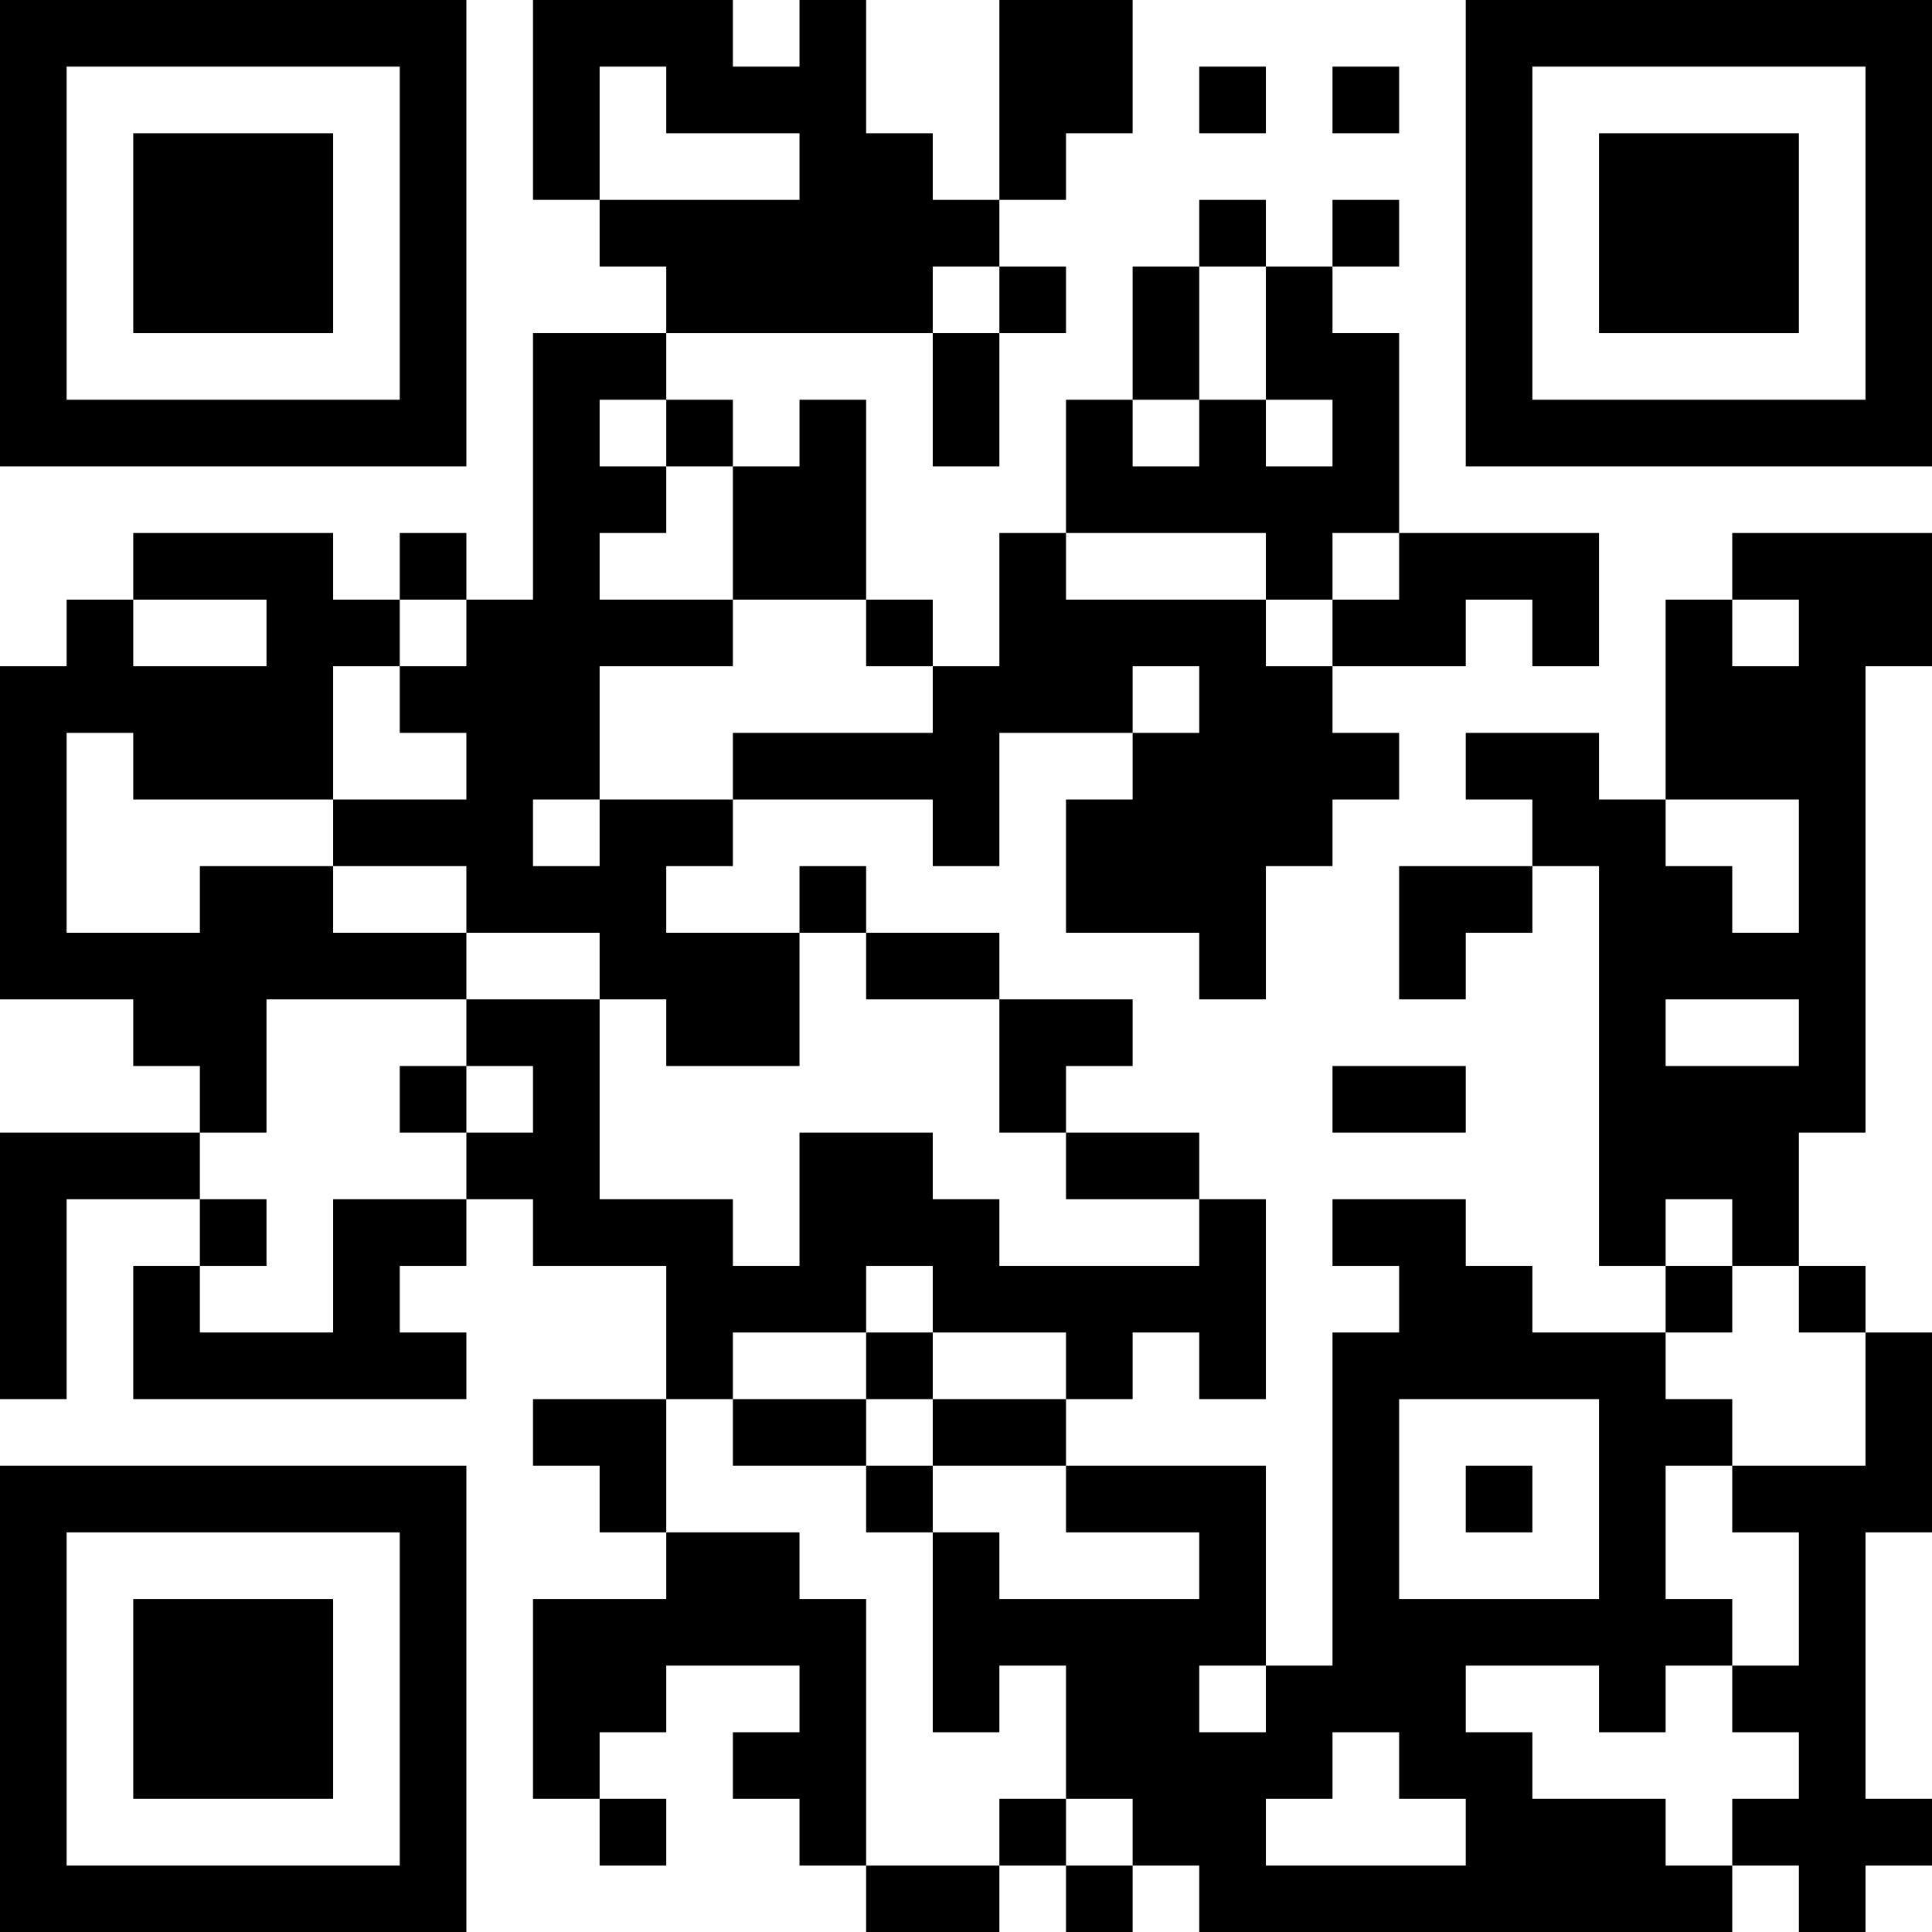 <?xml version="1.0" encoding="UTF-8"?>
<svg xmlns="http://www.w3.org/2000/svg" version="1.1" width="200" height="200" viewBox="0 0 200 200"><rect x="0" y="0" width="200" height="200" fill="#ffffff"/><g transform="scale(6.897)"><g transform="translate(0,0)"><path fill-rule="evenodd" d="M8 0L8 3L9 3L9 4L10 4L10 5L8 5L8 9L7 9L7 8L6 8L6 9L5 9L5 8L2 8L2 9L1 9L1 10L0 10L0 15L2 15L2 16L3 16L3 17L0 17L0 21L1 21L1 18L3 18L3 19L2 19L2 21L7 21L7 20L6 20L6 19L7 19L7 18L8 18L8 19L10 19L10 21L8 21L8 22L9 22L9 23L10 23L10 24L8 24L8 27L9 27L9 28L10 28L10 27L9 27L9 26L10 26L10 25L12 25L12 26L11 26L11 27L12 27L12 28L13 28L13 29L15 29L15 28L16 28L16 29L17 29L17 28L18 28L18 29L26 29L26 28L27 28L27 29L28 29L28 28L29 28L29 27L28 27L28 23L29 23L29 20L28 20L28 19L27 19L27 17L28 17L28 10L29 10L29 8L26 8L26 9L25 9L25 12L24 12L24 11L22 11L22 12L23 12L23 13L21 13L21 15L22 15L22 14L23 14L23 13L24 13L24 19L25 19L25 20L23 20L23 19L22 19L22 18L20 18L20 19L21 19L21 20L20 20L20 25L19 25L19 22L16 22L16 21L17 21L17 20L18 20L18 21L19 21L19 18L18 18L18 17L16 17L16 16L17 16L17 15L15 15L15 14L13 14L13 13L12 13L12 14L10 14L10 13L11 13L11 12L14 12L14 13L15 13L15 11L17 11L17 12L16 12L16 14L18 14L18 15L19 15L19 13L20 13L20 12L21 12L21 11L20 11L20 10L22 10L22 9L23 9L23 10L24 10L24 8L21 8L21 5L20 5L20 4L21 4L21 3L20 3L20 4L19 4L19 3L18 3L18 4L17 4L17 6L16 6L16 8L15 8L15 10L14 10L14 9L13 9L13 6L12 6L12 7L11 7L11 6L10 6L10 5L14 5L14 7L15 7L15 5L16 5L16 4L15 4L15 3L16 3L16 2L17 2L17 0L15 0L15 3L14 3L14 2L13 2L13 0L12 0L12 1L11 1L11 0ZM9 1L9 3L12 3L12 2L10 2L10 1ZM18 1L18 2L19 2L19 1ZM20 1L20 2L21 2L21 1ZM14 4L14 5L15 5L15 4ZM18 4L18 6L17 6L17 7L18 7L18 6L19 6L19 7L20 7L20 6L19 6L19 4ZM9 6L9 7L10 7L10 8L9 8L9 9L11 9L11 10L9 10L9 12L8 12L8 13L9 13L9 12L11 12L11 11L14 11L14 10L13 10L13 9L11 9L11 7L10 7L10 6ZM16 8L16 9L19 9L19 10L20 10L20 9L21 9L21 8L20 8L20 9L19 9L19 8ZM2 9L2 10L4 10L4 9ZM6 9L6 10L5 10L5 12L2 12L2 11L1 11L1 14L3 14L3 13L5 13L5 14L7 14L7 15L4 15L4 17L3 17L3 18L4 18L4 19L3 19L3 20L5 20L5 18L7 18L7 17L8 17L8 16L7 16L7 15L9 15L9 18L11 18L11 19L12 19L12 17L14 17L14 18L15 18L15 19L18 19L18 18L16 18L16 17L15 17L15 15L13 15L13 14L12 14L12 16L10 16L10 15L9 15L9 14L7 14L7 13L5 13L5 12L7 12L7 11L6 11L6 10L7 10L7 9ZM26 9L26 10L27 10L27 9ZM17 10L17 11L18 11L18 10ZM25 12L25 13L26 13L26 14L27 14L27 12ZM25 15L25 16L27 16L27 15ZM6 16L6 17L7 17L7 16ZM20 16L20 17L22 17L22 16ZM25 18L25 19L26 19L26 20L25 20L25 21L26 21L26 22L25 22L25 24L26 24L26 25L25 25L25 26L24 26L24 25L22 25L22 26L23 26L23 27L25 27L25 28L26 28L26 27L27 27L27 26L26 26L26 25L27 25L27 23L26 23L26 22L28 22L28 20L27 20L27 19L26 19L26 18ZM13 19L13 20L11 20L11 21L10 21L10 23L12 23L12 24L13 24L13 28L15 28L15 27L16 27L16 28L17 28L17 27L16 27L16 25L15 25L15 26L14 26L14 23L15 23L15 24L18 24L18 23L16 23L16 22L14 22L14 21L16 21L16 20L14 20L14 19ZM13 20L13 21L11 21L11 22L13 22L13 23L14 23L14 22L13 22L13 21L14 21L14 20ZM21 21L21 24L24 24L24 21ZM22 22L22 23L23 23L23 22ZM18 25L18 26L19 26L19 25ZM20 26L20 27L19 27L19 28L22 28L22 27L21 27L21 26ZM0 0L0 7L7 7L7 0ZM1 1L1 6L6 6L6 1ZM2 2L2 5L5 5L5 2ZM22 0L22 7L29 7L29 0ZM23 1L23 6L28 6L28 1ZM24 2L24 5L27 5L27 2ZM0 22L0 29L7 29L7 22ZM1 23L1 28L6 28L6 23ZM2 24L2 27L5 27L5 24Z" fill="#000000"/></g></g></svg>
